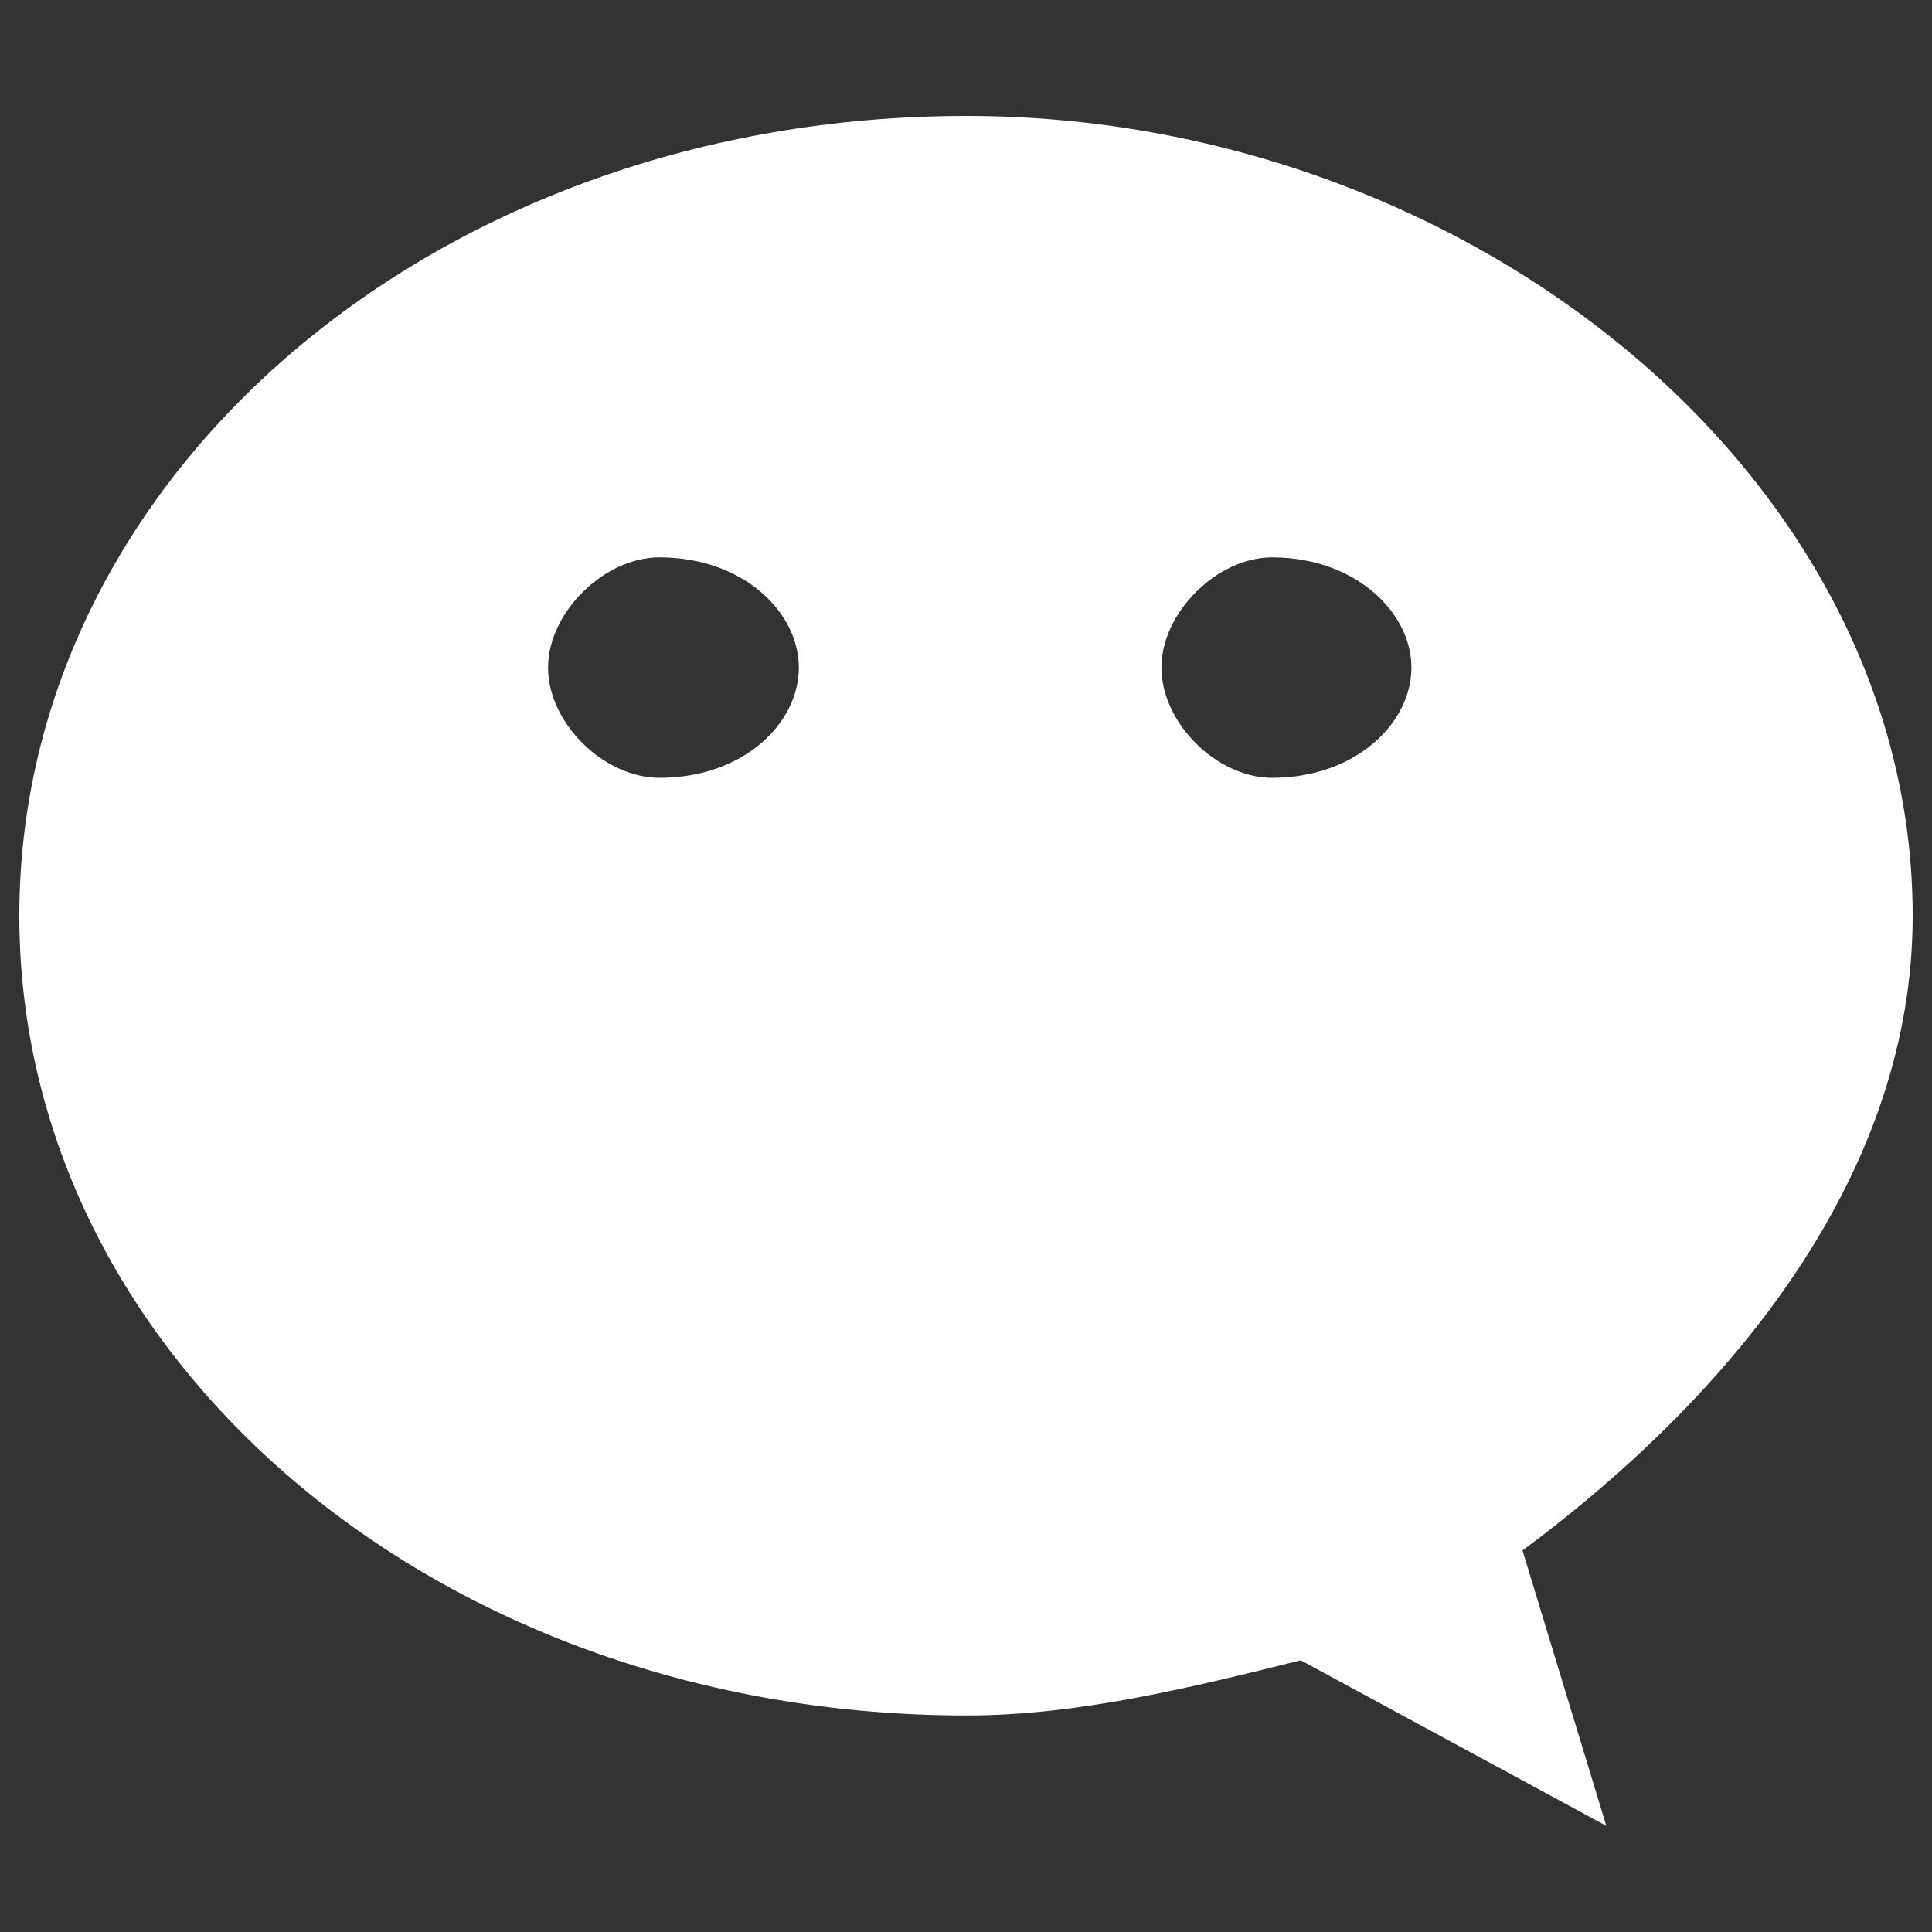 <svg width="100" height="100" viewBox="0 0 100 100" fill="none" xmlns="http://www.w3.org/2000/svg">
<rect x="0" y="0" width="100" height="100" fill="#333333" stroke="none"/>
<path d="M99 47.4C99 24.591 75.935 6 50.031 6C22.602 6 1 24.591 1 47.4C1 70.242 22.602 88.793 50.031 88.793C55.77 88.793 61.562 87.37 67.326 85.937L83.141 94.505L78.804 80.252C90.379 71.657 99 60.265 99 47.4ZM34.132 40.26C31.263 40.26 28.367 37.435 28.367 34.552C28.367 31.709 31.263 28.849 34.132 28.849C38.492 28.849 41.348 31.709 41.348 34.552C41.348 37.435 38.492 40.26 34.132 40.26ZM65.841 40.26C62.994 40.26 60.116 37.435 60.116 34.552C60.116 31.709 62.994 28.849 65.841 28.849C70.165 28.849 73.056 31.709 73.056 34.552C73.056 37.435 70.165 40.26 65.841 40.26Z" fill="white"/>
</svg>
